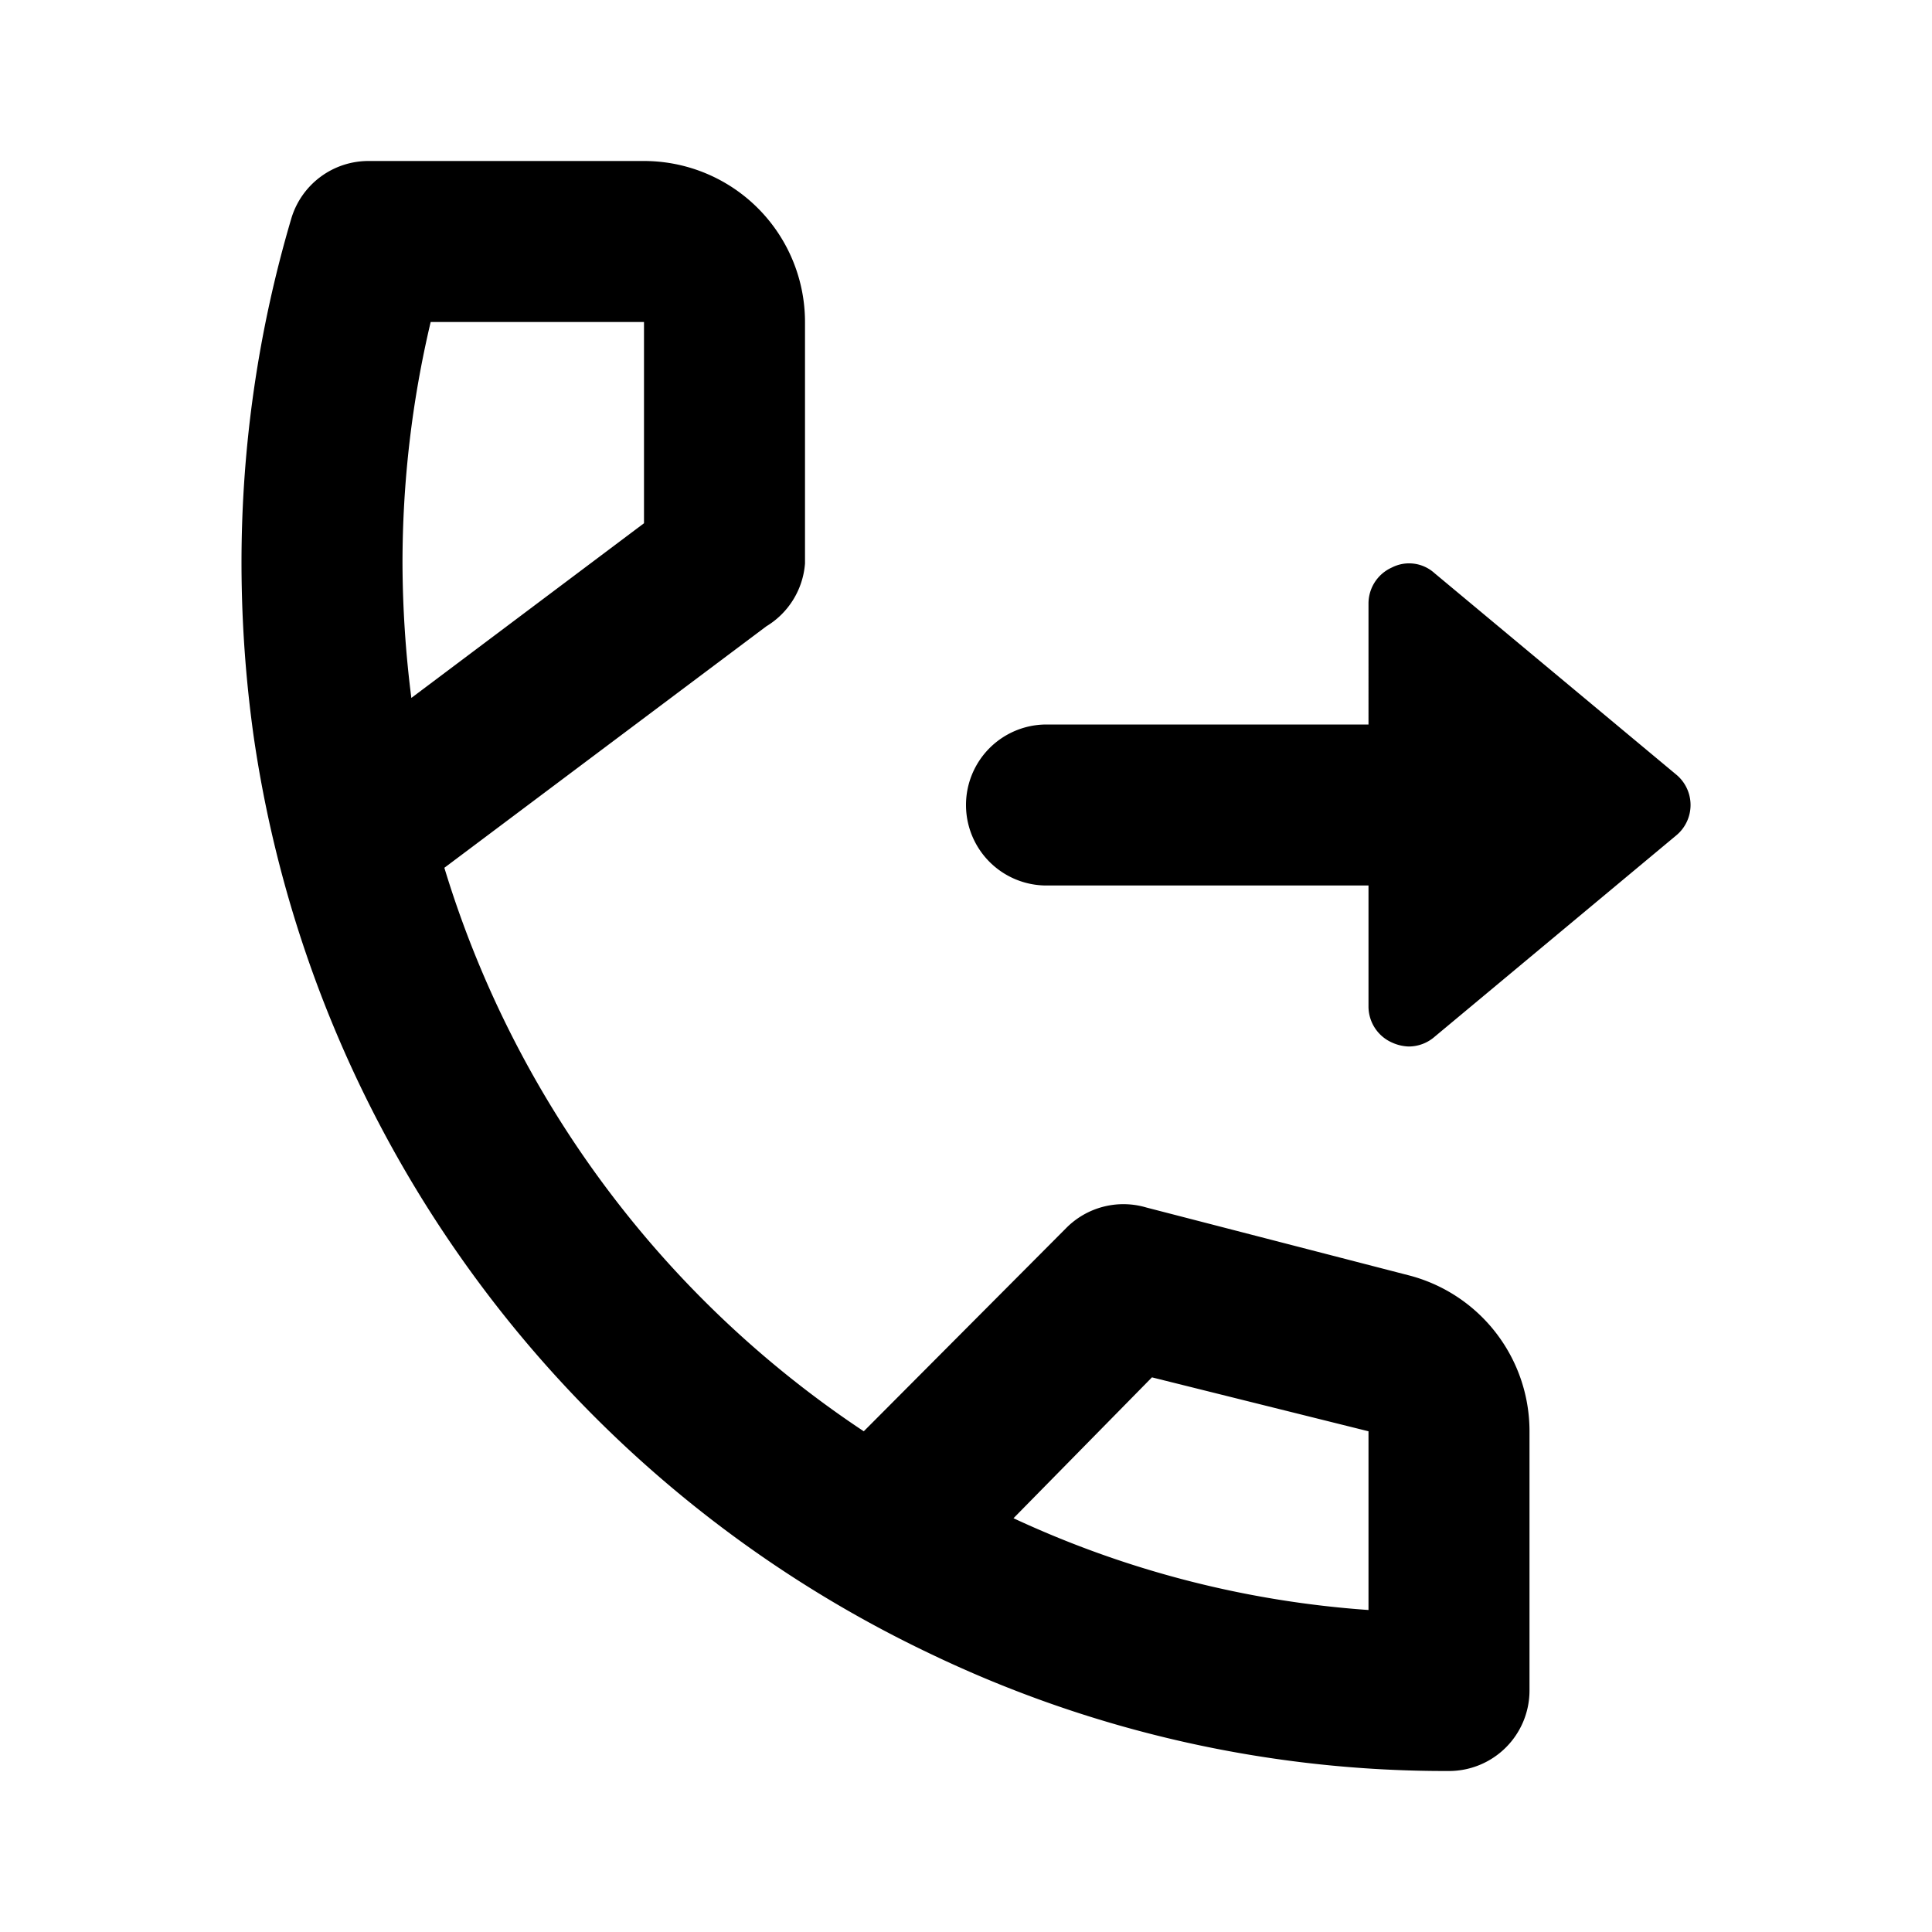 <svg id="Layer_1" data-name="Layer 1" xmlns="http://www.w3.org/2000/svg" viewBox="0 0 24 24"><title>Call Outgoing</title><path d="M3.62,2.71A15.09,15.09,0,0,0,3,7a15.61,15.61,0,0,0,.15,2.14,15,15,0,0,0,8.42,11.41A14.79,14.79,0,0,0,18,22a1,1,0,0,0,1-1V17.78a2,2,0,0,0-1.51-1.94L14.24,15a1,1,0,0,0-1,.26l-2.51,2.52a12.9,12.9,0,0,1-5.21-7l0,0,4-3A1,1,0,0,0,10,7V4A2,2,0,0,0,8,2H4.58A1,1,0,0,0,3.62,2.71Zm10.69,14.4,2.69.67V20a12.5,12.5,0,0,1-4.41-1.14ZM5.35,4H8V6.5L5.11,8.67A13.51,13.51,0,0,1,5,7,13,13,0,0,1,5.35,4Zm15.47,6.38-3,2.5a.49.49,0,0,1-.32.12.54.54,0,0,1-.21-.05A.49.49,0,0,1,17,12.5V11H13a1,1,0,0,1,0-2h4V7.5a.49.49,0,0,1,.29-.45.47.47,0,0,1,.53.07l3,2.5a.49.49,0,0,1,0,.76Z"/></svg>